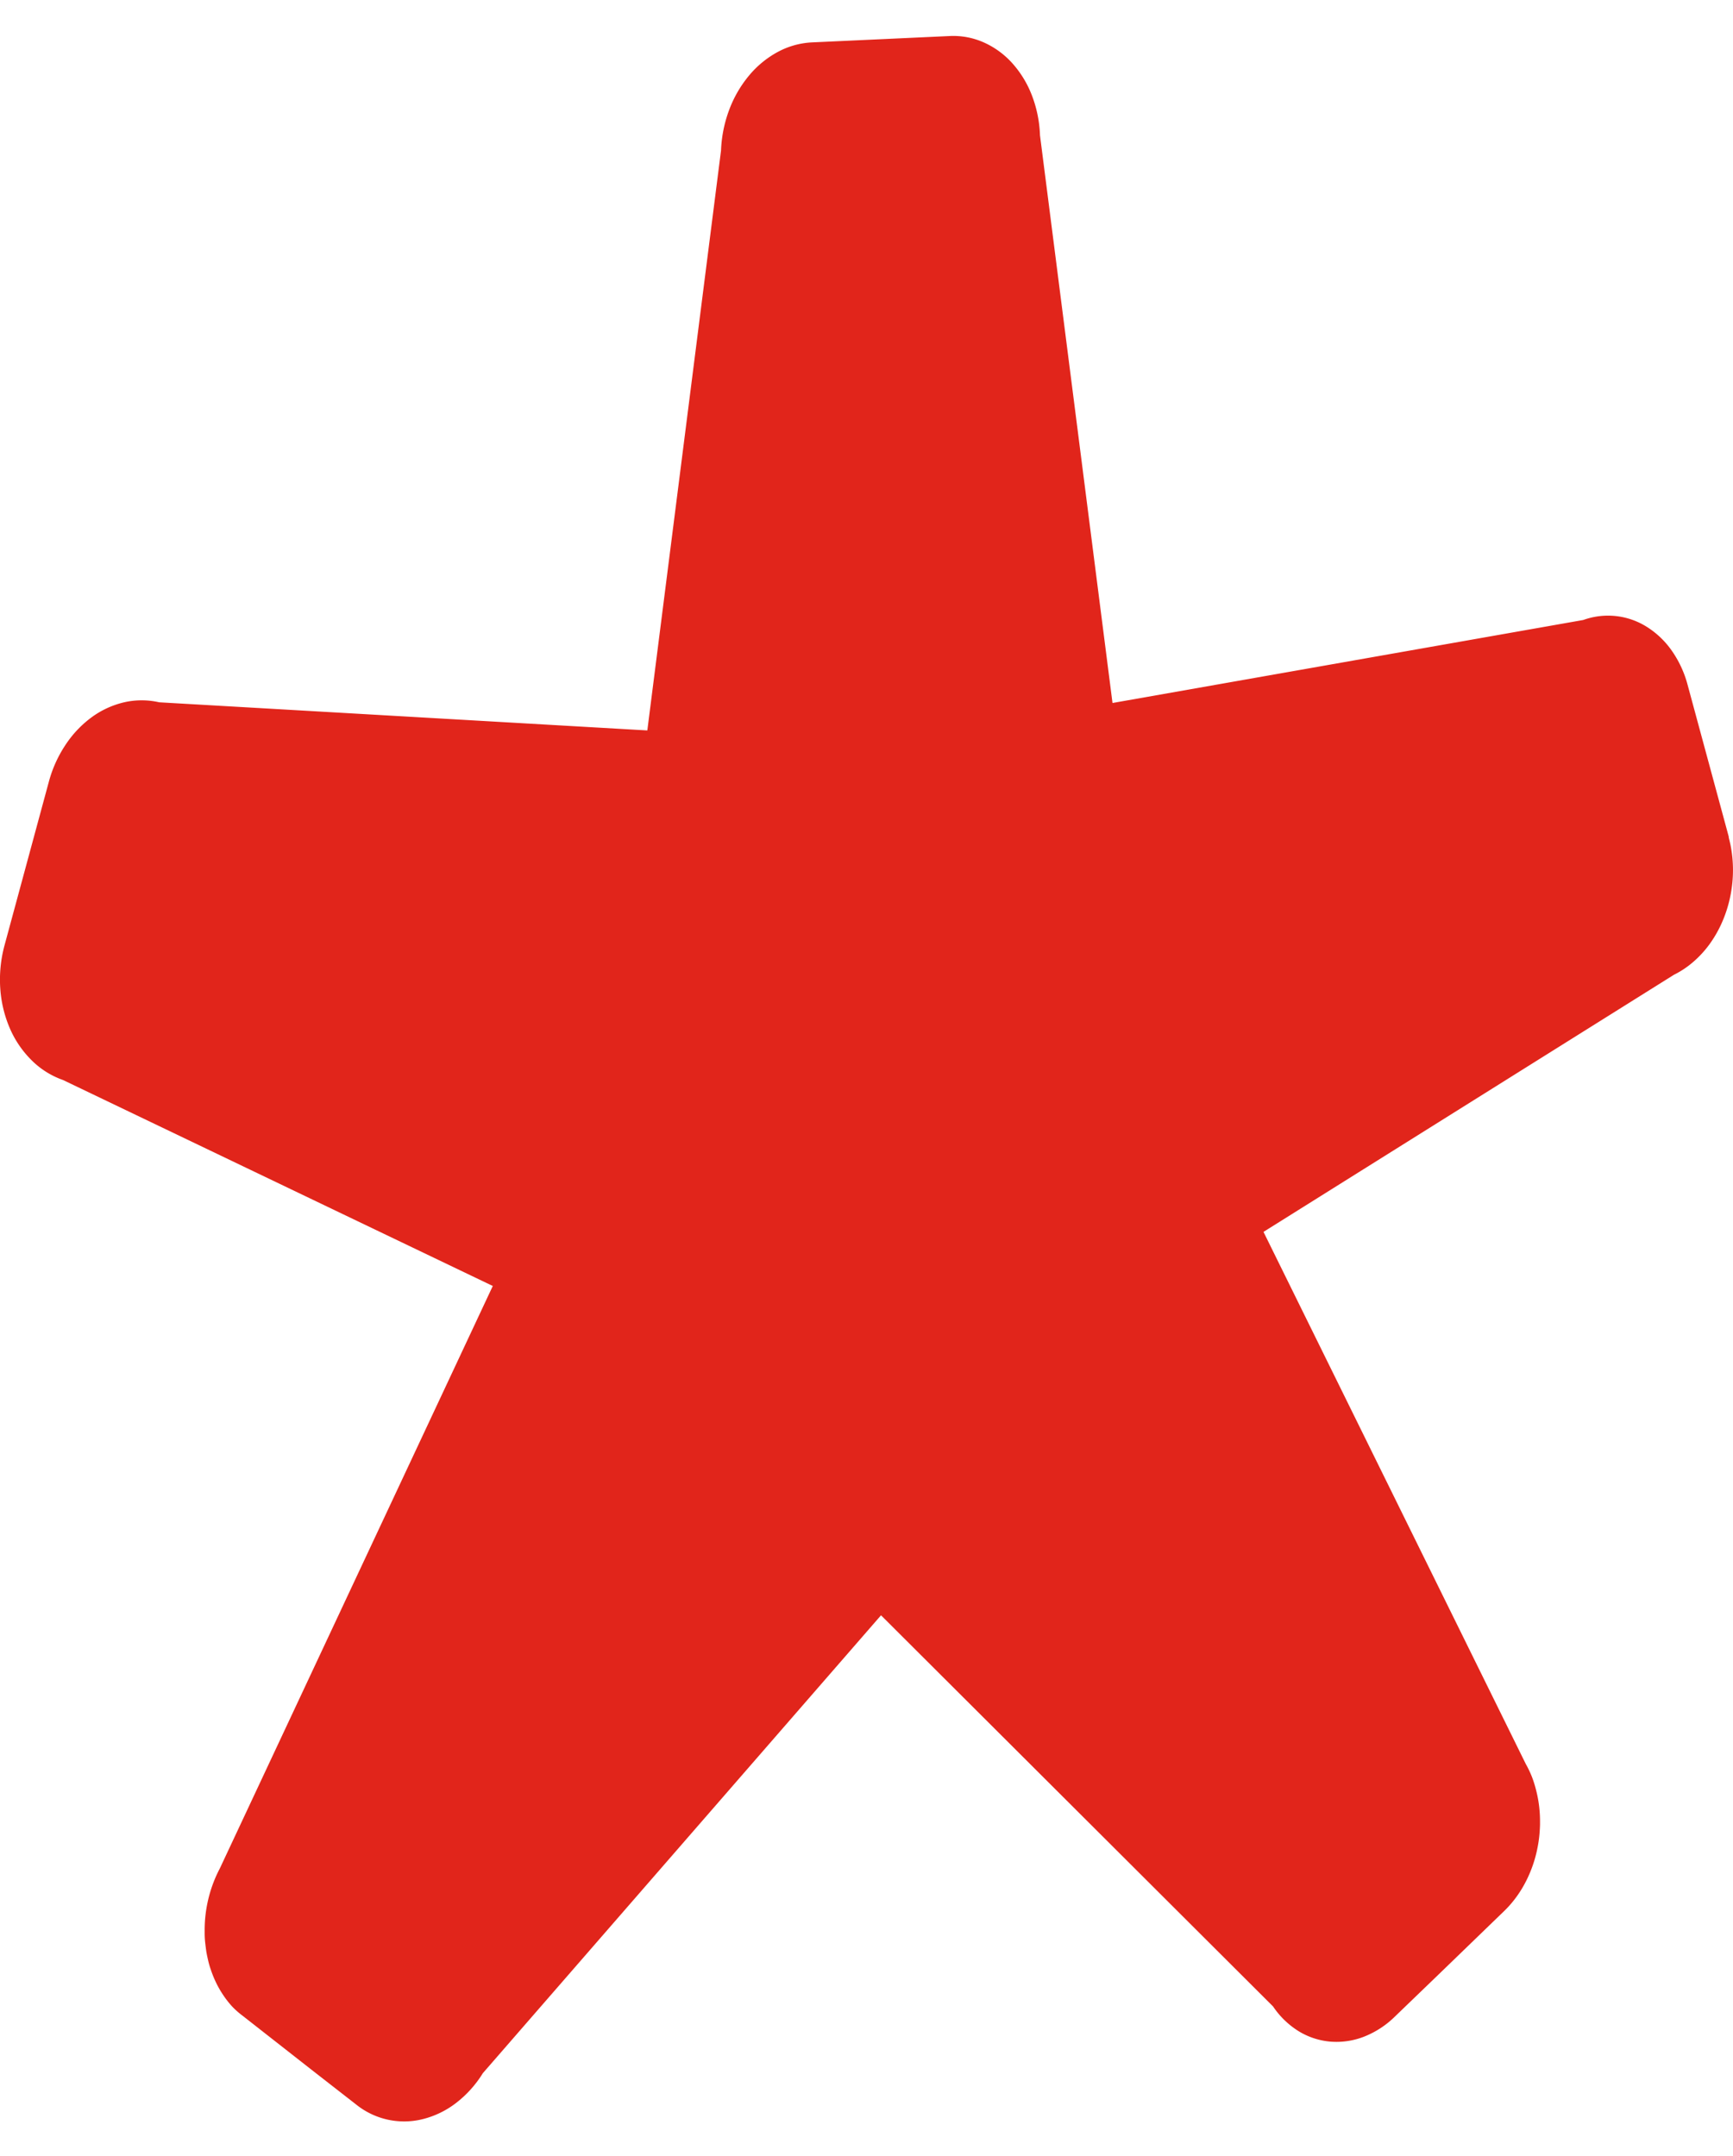 <svg xmlns="http://www.w3.org/2000/svg" width="39.978" height="49.734" viewBox="0 0 39.978 49.734">
  <path id="Path_123" data-name="Path 123" d="M39.882,19.308l-.954-3.521h0A2.48,2.48,0,0,0,38.559,15a2,2,0,0,0-.569-.54,1.676,1.676,0,0,0-1.465-.159L25.664,16.216,23.991,3.12a2.83,2.83,0,0,0-.189-.926,2.394,2.394,0,0,0-.45-.736A1.956,1.956,0,0,0,22.7.981a1.73,1.73,0,0,0-.787-.15L18.727.978a1.86,1.86,0,0,0-.792.224,2.258,2.258,0,0,0-.655.54,2.723,2.723,0,0,0-.455.782,3,3,0,0,0-.192.949l-1.7,13.376L3.672,16.2a1.812,1.812,0,0,0-.808,0,2.063,2.063,0,0,0-.743.34,2.487,2.487,0,0,0-.6.627,2.881,2.881,0,0,0-.393.861L.106,21.8a3.033,3.033,0,0,0-.1,1,2.8,2.8,0,0,0,.219.916,2.345,2.345,0,0,0,.5.737,1.937,1.937,0,0,0,.729.46l9.914,4.751L5.071,43.1a2.978,2.978,0,0,0-.15.332,3.075,3.075,0,0,0-.2,1.075v.086q0,.109.012.216t.027.212q.018.1.043.207t.058.2a2.5,2.5,0,0,0,.13.319,2.317,2.317,0,0,0,.168.288,2.135,2.135,0,0,0,.2.253A1.975,1.975,0,0,0,5.6,46.5L7.19,47.746l1.027.8a1.766,1.766,0,0,0,1.544.334,2.087,2.087,0,0,0,.754-.366,2.563,2.563,0,0,0,.623-.691L20.324,37.26l9.044,9.023a1.949,1.949,0,0,0,.6.577,1.679,1.679,0,0,0,.729.235,1.746,1.746,0,0,0,.767-.114,2.122,2.122,0,0,0,.719-.469l.987-.951,1.52-1.47a2.46,2.46,0,0,0,.224-.246,2.655,2.655,0,0,0,.194-.279,2.819,2.819,0,0,0,.16-.308,2.946,2.946,0,0,0,.124-.331q.031-.1.055-.205t.041-.209q.017-.105.026-.211t.012-.212c0-.008,0-.015,0-.022s0-.014,0-.021,0-.014,0-.02v-.021a2.935,2.935,0,0,0-.022-.354,2.8,2.8,0,0,0-.064-.341,2.623,2.623,0,0,0-.1-.323,2.422,2.422,0,0,0-.143-.3L29.147,28.416l9.469-5.931a2.091,2.091,0,0,0,.441-.293,2.421,2.421,0,0,0,.371-.4,2.737,2.737,0,0,0,.287-.494,2.968,2.968,0,0,0,.188-.564,3.02,3.02,0,0,0,.074-.718,2.932,2.932,0,0,0-.028-.356,2.8,2.8,0,0,0-.071-.347" fill="#e1251b"/>
</svg>
